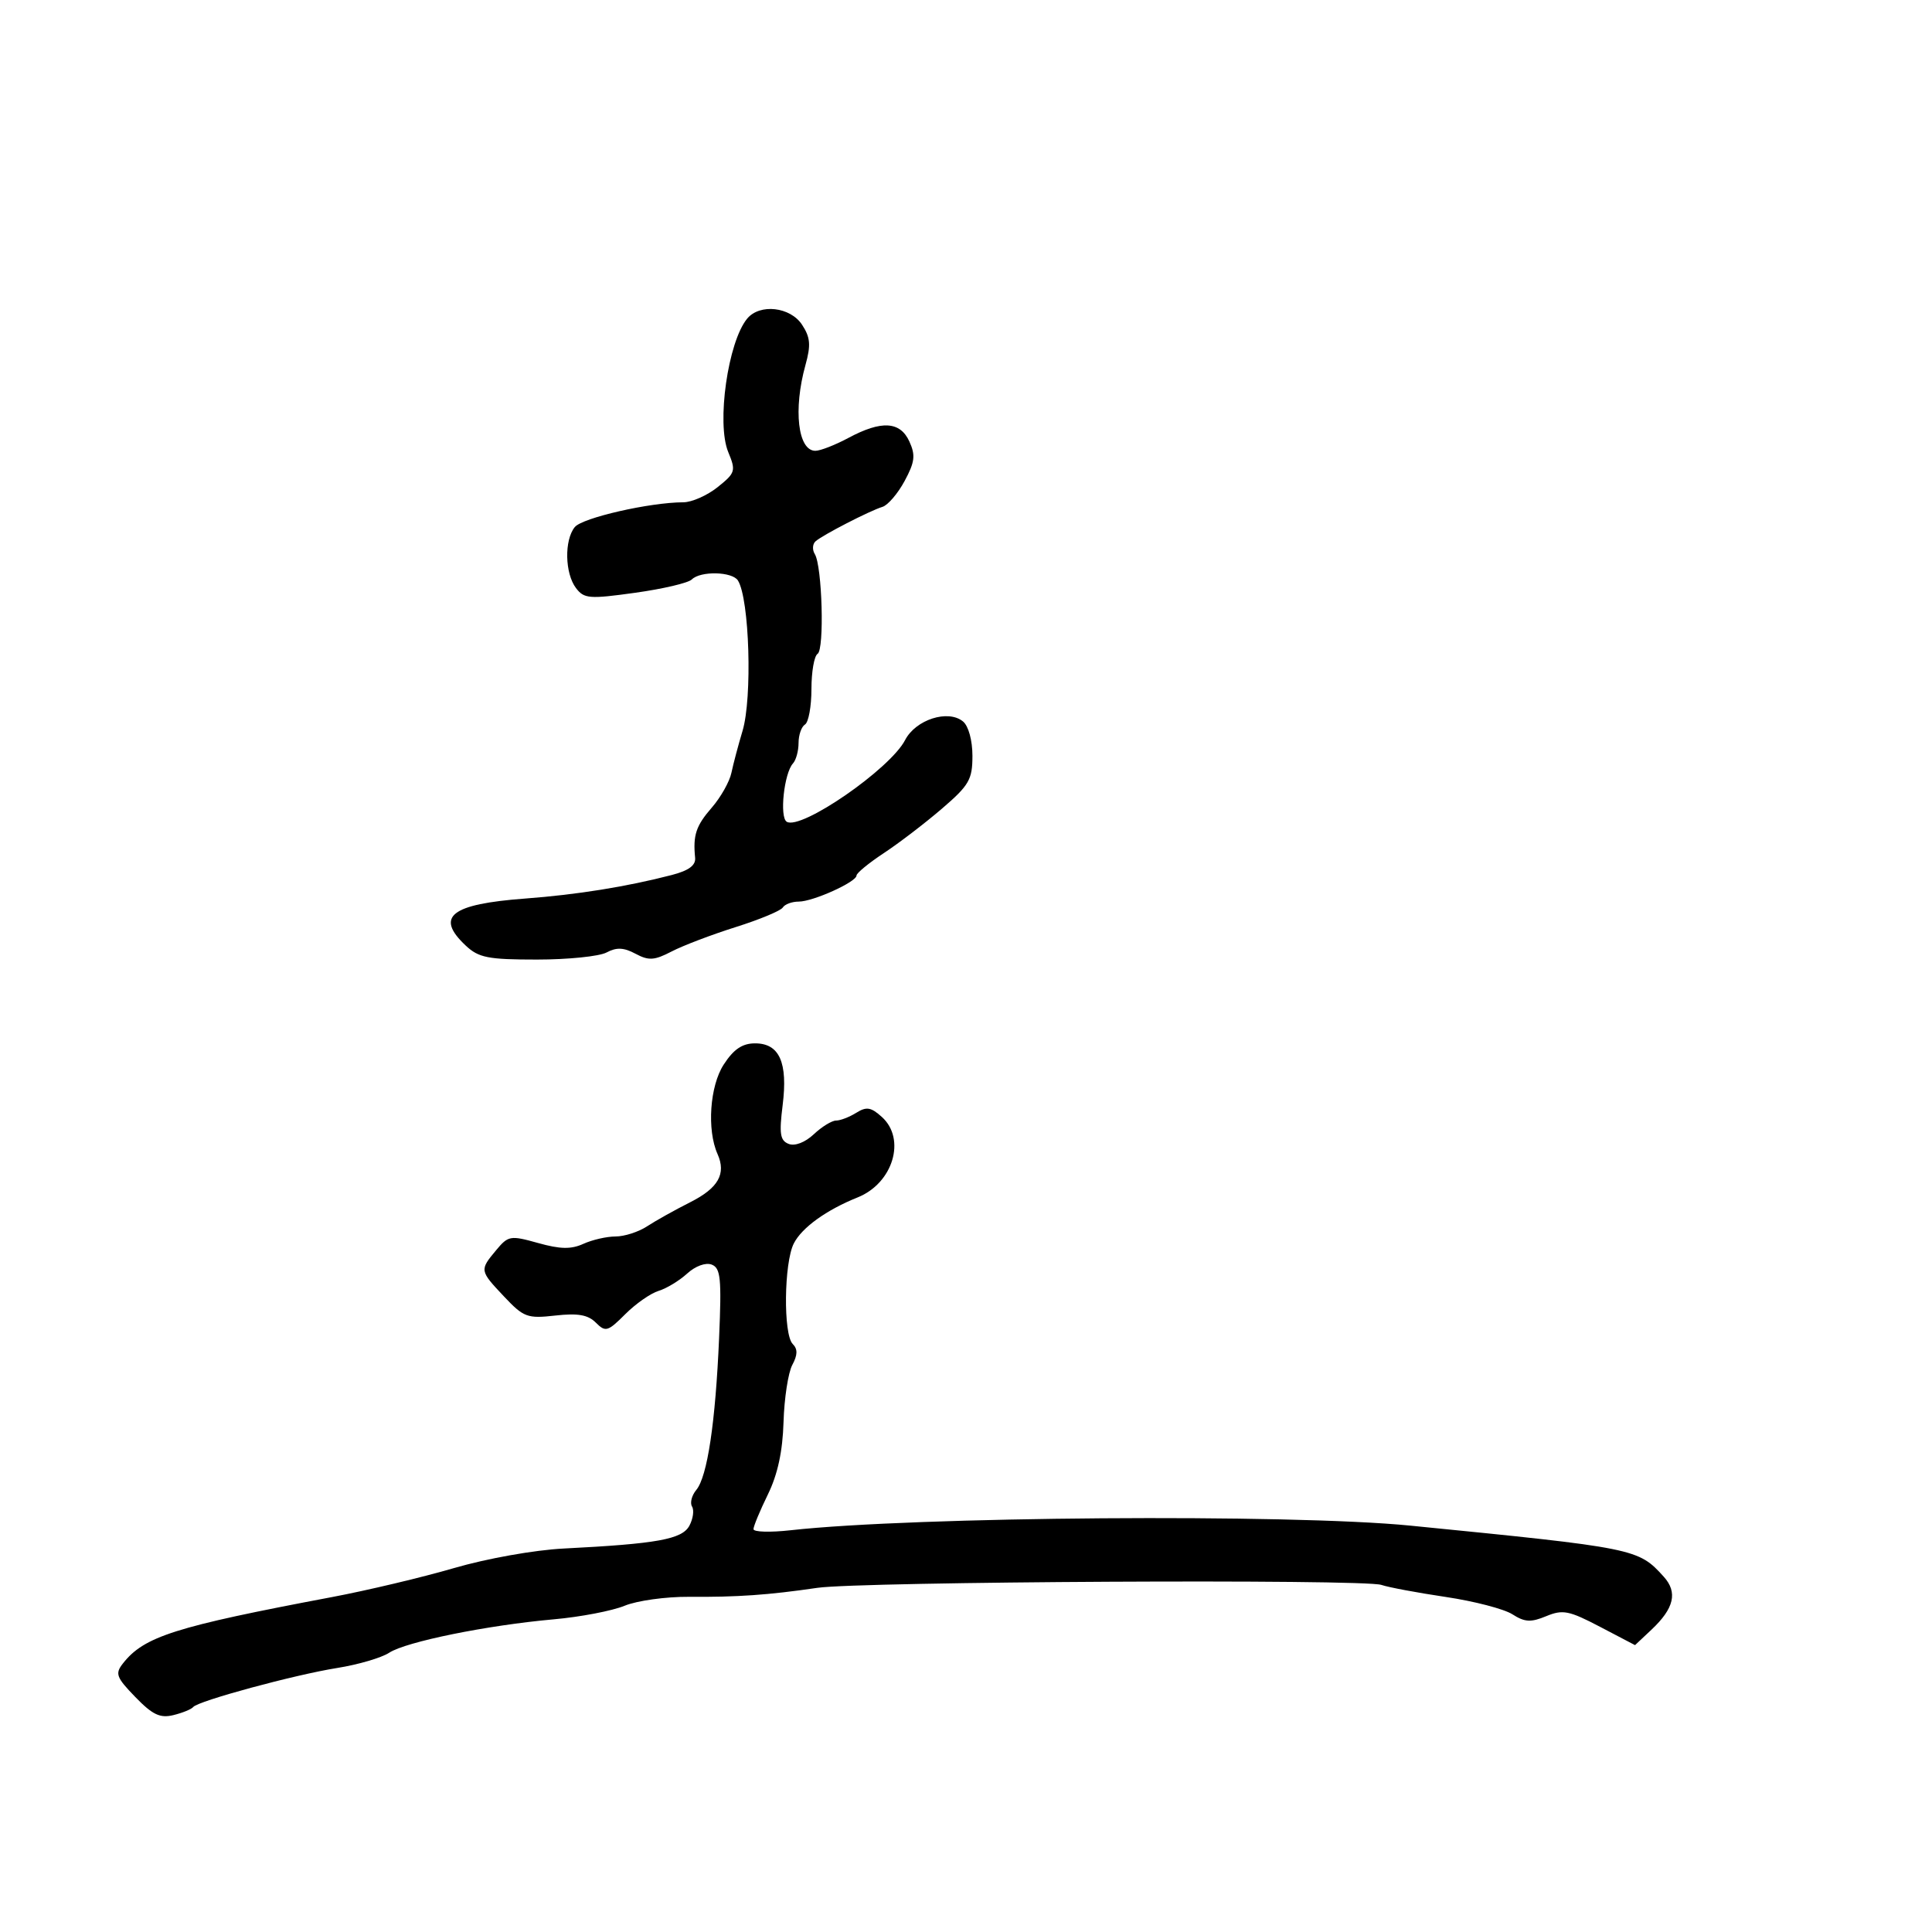 <svg xmlns="http://www.w3.org/2000/svg" width="300" height="300" viewBox="0 0 300 300" version="1.1">
	<path d="M 116.024 49.472 C 113.035 53.073, 111.235 65.738, 113.079 70.190 C 114.292 73.120, 114.199 73.430, 111.433 75.643 C 109.820 76.934, 107.427 77.992, 106.115 77.995 C 100.907 78.006, 90.429 80.399, 89.250 81.847 C 87.605 83.868, 87.709 89.032, 89.440 91.316 C 90.695 92.972, 91.507 93.036, 98.629 92.045 C 102.926 91.448, 106.882 90.518, 107.421 89.979 C 108.771 88.629, 113.725 88.746, 114.592 90.149 C 116.377 93.037, 116.841 108.363, 115.299 113.500 C 114.639 115.700, 113.863 118.625, 113.575 120 C 113.287 121.375, 111.915 123.807, 110.526 125.406 C 108.071 128.229, 107.589 129.681, 107.938 133.194 C 108.056 134.373, 106.952 135.187, 104.303 135.873 C 97.321 137.683, 89.574 138.927, 81.577 139.524 C 69.984 140.388, 67.525 142.327, 72.314 146.826 C 74.327 148.716, 75.771 149, 83.380 149 C 88.193 149, 93.058 148.504, 94.191 147.898 C 95.735 147.072, 96.858 147.121, 98.679 148.096 C 100.734 149.196, 101.601 149.141, 104.304 147.738 C 106.062 146.826, 110.534 145.124, 114.243 143.956 C 117.952 142.787, 121.241 141.419, 121.552 140.915 C 121.863 140.412, 122.976 140, 124.025 140 C 126.244 140, 133 136.950, 133 135.948 C 133 135.573, 134.912 134.004, 137.250 132.462 C 139.588 130.920, 143.637 127.823, 146.250 125.579 C 150.489 121.938, 150.999 121.057, 151 117.372 C 151 114.974, 150.389 112.737, 149.541 112.034 C 147.232 110.118, 142.189 111.734, 140.542 114.918 C 138.216 119.416, 124.373 128.967, 122.161 127.600 C 121.017 126.893, 121.749 120.059, 123.130 118.550 C 123.609 118.028, 124 116.592, 124 115.359 C 124 114.126, 124.450 112.840, 125 112.500 C 125.550 112.160, 126 109.685, 126 107 C 126 104.315, 126.429 101.853, 126.954 101.528 C 128.033 100.862, 127.670 87.893, 126.521 86.034 C 126.110 85.370, 126.163 84.479, 126.637 84.056 C 127.738 83.074, 135.018 79.325, 137.030 78.704 C 137.872 78.444, 139.420 76.635, 140.471 74.683 C 142.055 71.743, 142.182 70.695, 141.213 68.567 C 139.777 65.416, 136.883 65.243, 131.739 68 C 129.686 69.100, 127.379 70, 126.611 70 C 123.894 70, 123.154 63.586, 125.073 56.677 C 125.934 53.576, 125.834 52.396, 124.544 50.427 C 122.718 47.639, 117.985 47.109, 116.024 49.472 M 112.372 165.313 C 110.217 168.641, 109.749 175.445, 111.416 179.192 C 112.790 182.278, 111.548 184.476, 107.185 186.678 C 104.811 187.875, 101.790 189.563, 100.470 190.428 C 99.150 191.292, 96.951 192, 95.582 192 C 94.214 192, 91.967 192.514, 90.589 193.142 C 88.681 194.011, 87.003 193.981, 83.554 193.015 C 79.248 191.810, 78.928 191.864, 77.046 194.124 C 74.452 197.237, 74.461 197.286, 78.276 201.331 C 81.319 204.557, 81.885 204.767, 86.223 204.278 C 89.727 203.883, 91.301 204.158, 92.521 205.379 C 94.024 206.881, 94.373 206.781, 97.088 204.066 C 98.705 202.449, 101.034 200.821, 102.264 200.448 C 103.494 200.075, 105.490 198.865, 106.699 197.759 C 107.975 196.592, 109.576 196.007, 110.512 196.366 C 111.899 196.899, 112.060 198.492, 111.662 207.743 C 111.096 220.905, 109.840 229.282, 108.123 231.352 C 107.410 232.210, 107.112 233.373, 107.460 233.936 C 107.808 234.498, 107.623 235.835, 107.050 236.907 C 105.920 239.019, 102.062 239.719, 87.500 240.457 C 82.982 240.686, 75.583 242.006, 70.500 243.490 C 65.550 244.935, 57 246.966, 51.500 248.003 C 27.160 252.592, 22.377 254.110, 19.094 258.291 C 17.839 259.888, 18.047 260.454, 21.016 263.517 C 23.689 266.274, 24.853 266.827, 26.923 266.322 C 28.340 265.975, 29.725 265.411, 30 265.067 C 30.759 264.118, 45.730 260.059, 52.377 259 C 55.609 258.485, 59.233 257.422, 60.430 256.638 C 63.042 254.927, 75.646 252.368, 86 251.447 C 90.125 251.080, 95.071 250.132, 96.991 249.340 C 98.911 248.549, 103.411 247.924, 106.991 247.952 C 114.482 248.011, 119.292 247.675, 126.902 246.561 C 133.626 245.577, 211.762 245.169, 214.500 246.104 C 215.600 246.480, 220.100 247.322, 224.500 247.976 C 228.900 248.630, 233.554 249.841, 234.842 250.666 C 236.760 251.895, 237.711 251.948, 240.093 250.961 C 242.667 249.895, 243.631 250.085, 248.445 252.606 L 253.887 255.455 256.426 253.069 C 259.964 249.746, 260.542 247.257, 258.342 244.826 C 254.384 240.452, 254.008 240.376, 219 236.899 C 200.317 235.044, 141.945 235.479, 122.750 237.618 C 119.588 237.970, 117 237.892, 117 237.445 C 117 236.997, 118.005 234.577, 119.233 232.066 C 120.758 228.949, 121.530 225.376, 121.667 220.808 C 121.777 217.127, 122.389 213.142, 123.026 211.951 C 123.865 210.385, 123.883 209.483, 123.093 208.693 C 121.610 207.210, 121.733 196.082, 123.265 193.077 C 124.518 190.619, 128.311 187.885, 133.184 185.928 C 138.668 183.726, 140.732 176.877, 136.944 173.449 C 135.251 171.917, 134.548 171.801, 132.958 172.794 C 131.896 173.457, 130.488 174, 129.828 174 C 129.169 174, 127.610 174.957, 126.365 176.127 C 125.020 177.390, 123.443 178, 122.478 177.630 C 121.136 177.115, 120.972 176.075, 121.528 171.625 C 122.360 164.965, 121.027 161.995, 117.215 162.012 C 115.251 162.021, 113.911 162.934, 112.372 165.313" stroke="none" fill="black" fill-rule="evenodd"/>
</svg>
